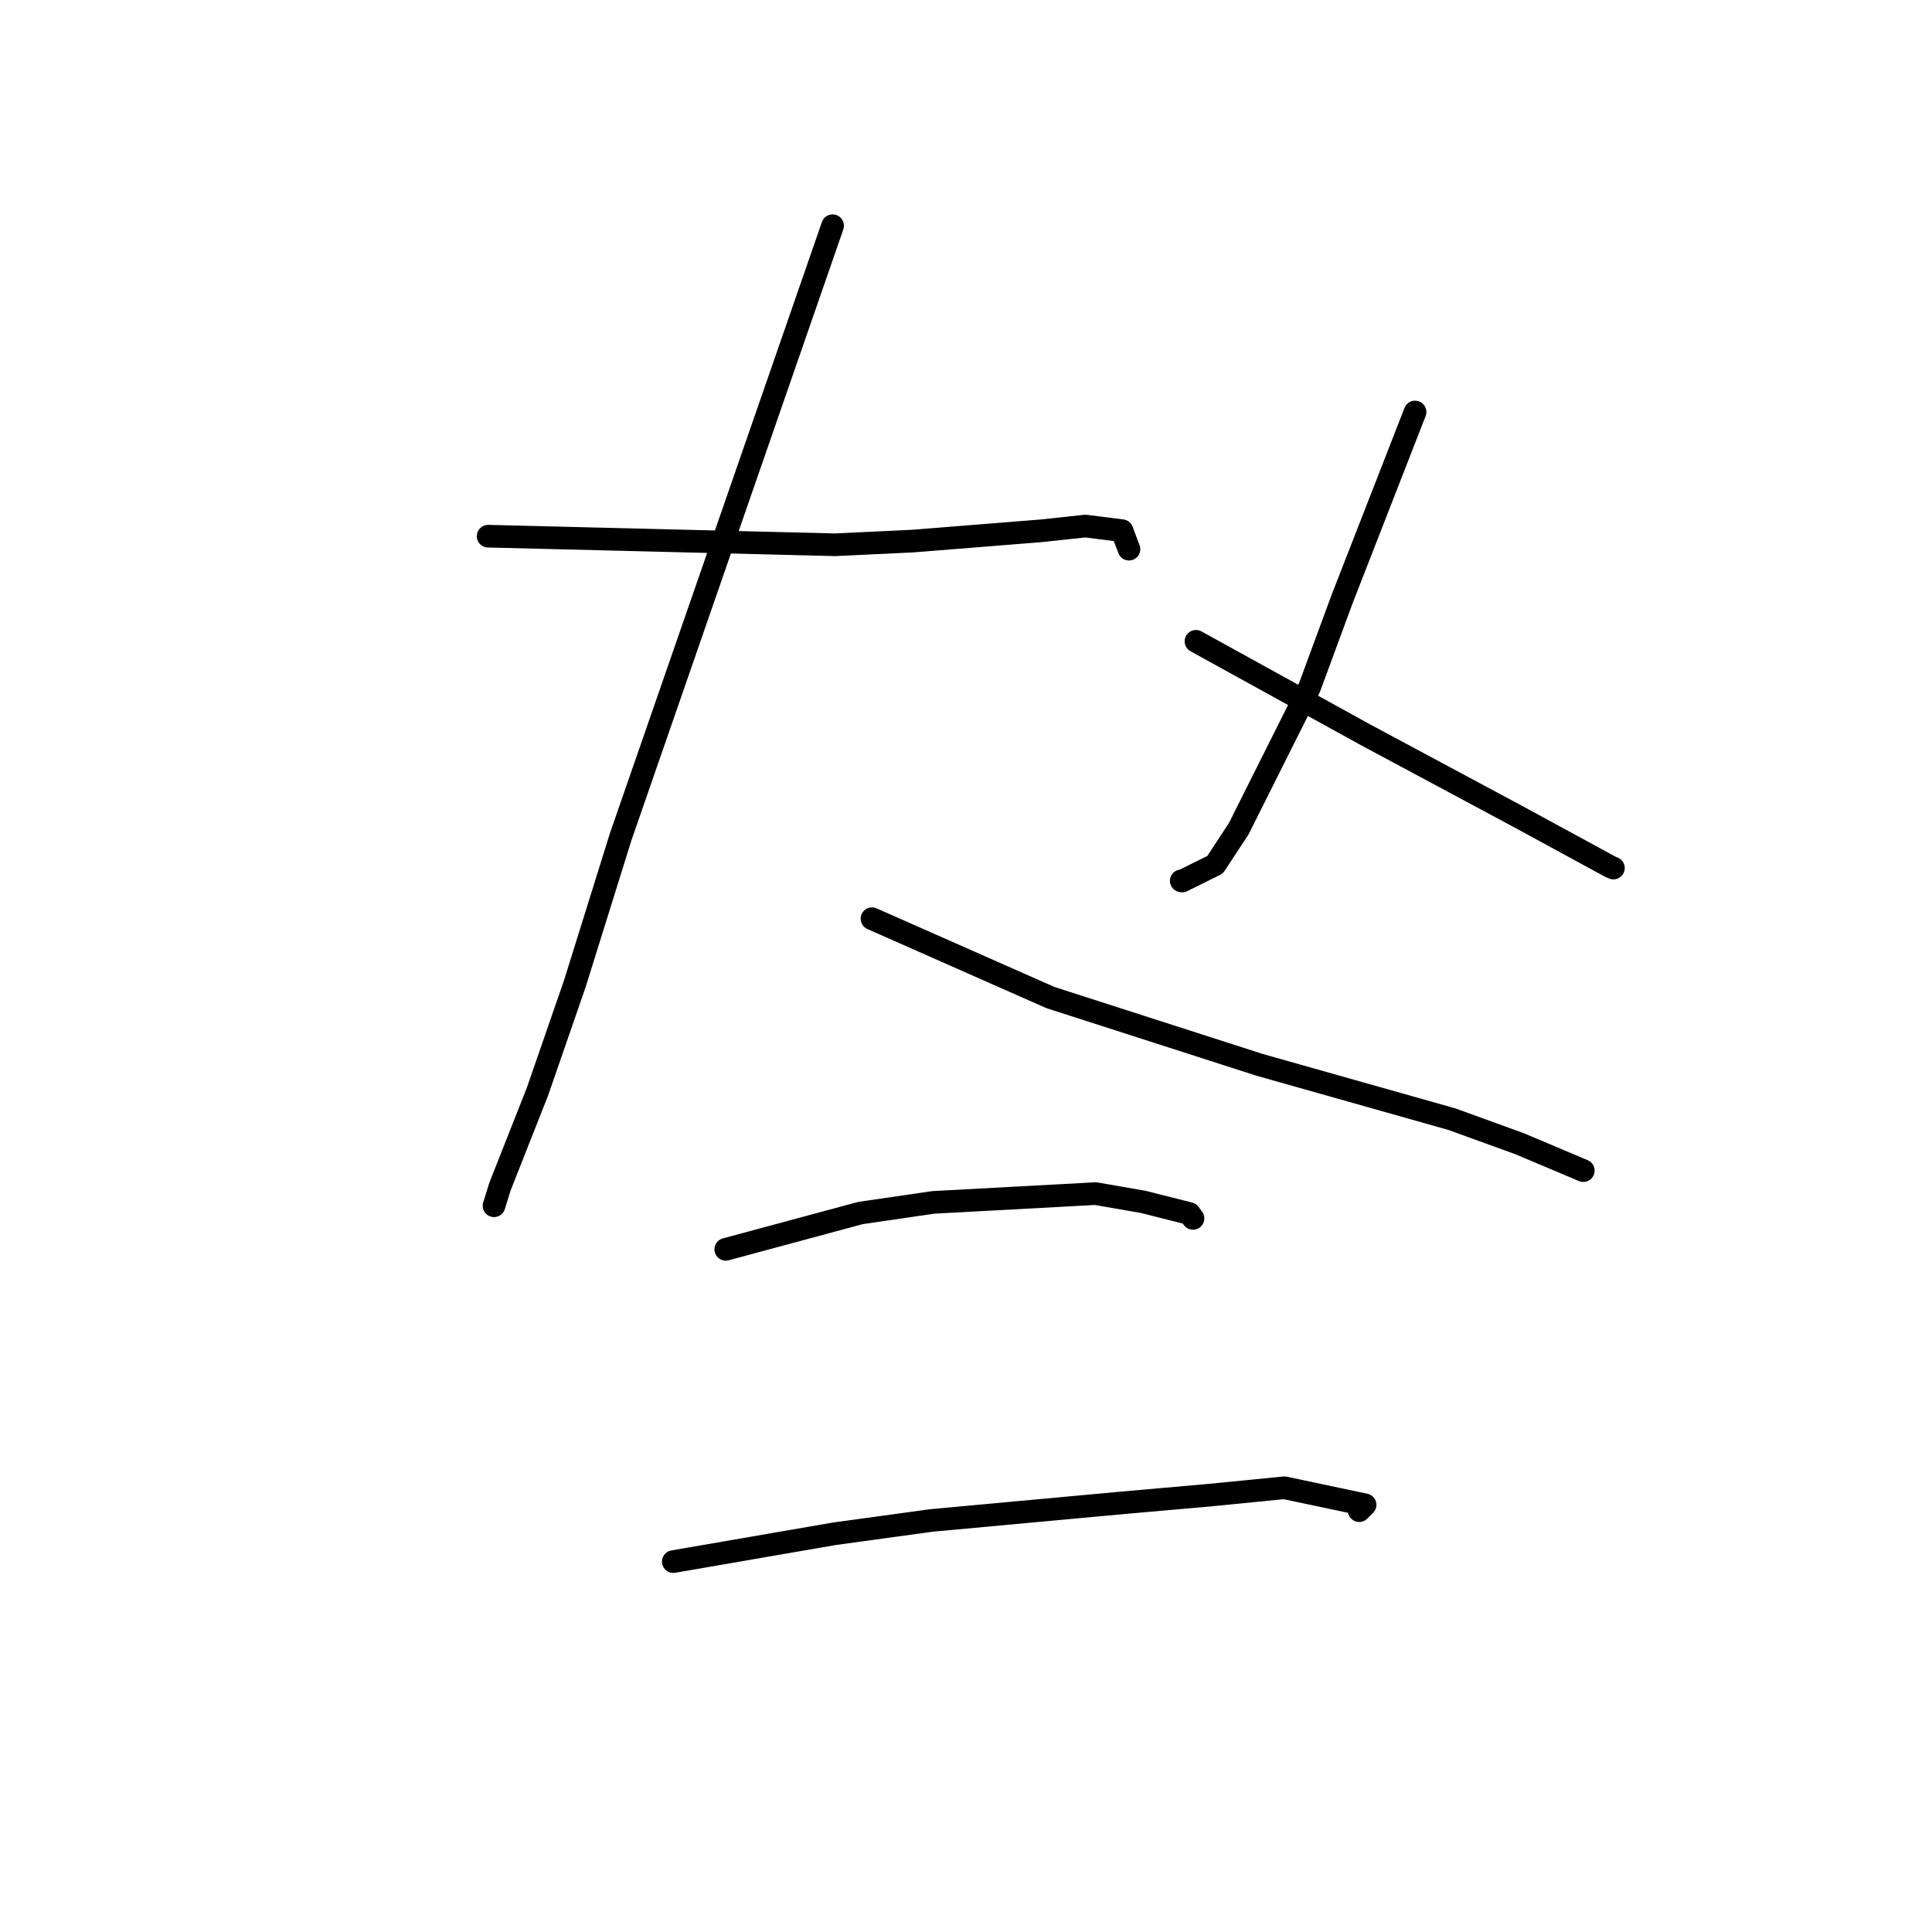<?xml version="1.0" standalone="no"?>
    <svg width="256" height="256" xmlns="http://www.w3.org/2000/svg" version="1.1">
    <polyline stroke="black" stroke-width="3" stroke-linecap="round" fill="transparent" stroke-linejoin="round" points="64.681 71.047 87.675 71.616 110.669 72.185 120.953 71.697 138.009 70.33 143.822 69.705 148.669 70.317 149.477 72.453 149.597 72.768 " />
        <polyline stroke="black" stroke-width="3" stroke-linecap="round" fill="transparent" stroke-linejoin="round" points="110.326 29.909 96.284 70.396 82.242 110.884 76.174 130.327 71.206 144.677 66.258 157.208 65.539 159.516 65.461 159.765 65.46 159.769 " />
        <polyline stroke="black" stroke-width="3" stroke-linecap="round" fill="transparent" stroke-linejoin="round" points="115.545 121.733 127.37 126.959 139.195 132.185 166.879 141.09 192.362 148.29 201.352 151.547 209.028 154.789 209.795 155.113 " />
        <polyline stroke="black" stroke-width="3" stroke-linecap="round" fill="transparent" stroke-linejoin="round" points="187.502 54.591 182.658 67.015 177.813 79.439 173.522 91.081 164.13 109.826 161.001 114.585 156.651 116.739 156.524 116.715 " />
        <polyline stroke="black" stroke-width="3" stroke-linecap="round" fill="transparent" stroke-linejoin="round" points="158.472 84.978 169.626 91.127 180.779 97.277 191.496 103.022 201.34 108.299 213.399 114.859 213.786 115.022 " />
        <polyline stroke="black" stroke-width="3" stroke-linecap="round" fill="transparent" stroke-linejoin="round" points="96.17 165.544 105.097 163.137 114.024 160.729 123.662 159.324 145.164 158.159 151.487 159.258 157.612 160.803 157.981 161.311 158.053 161.411 158.079 161.446 " />
        <polyline stroke="black" stroke-width="3" stroke-linecap="round" fill="transparent" stroke-linejoin="round" points="89.218 206.92 99.885 205.077 110.552 203.234 123.417 201.469 148.74 199.134 160.312 198.113 170.184 197.136 180.879 199.398 180.099 200.171 " />
        </svg>